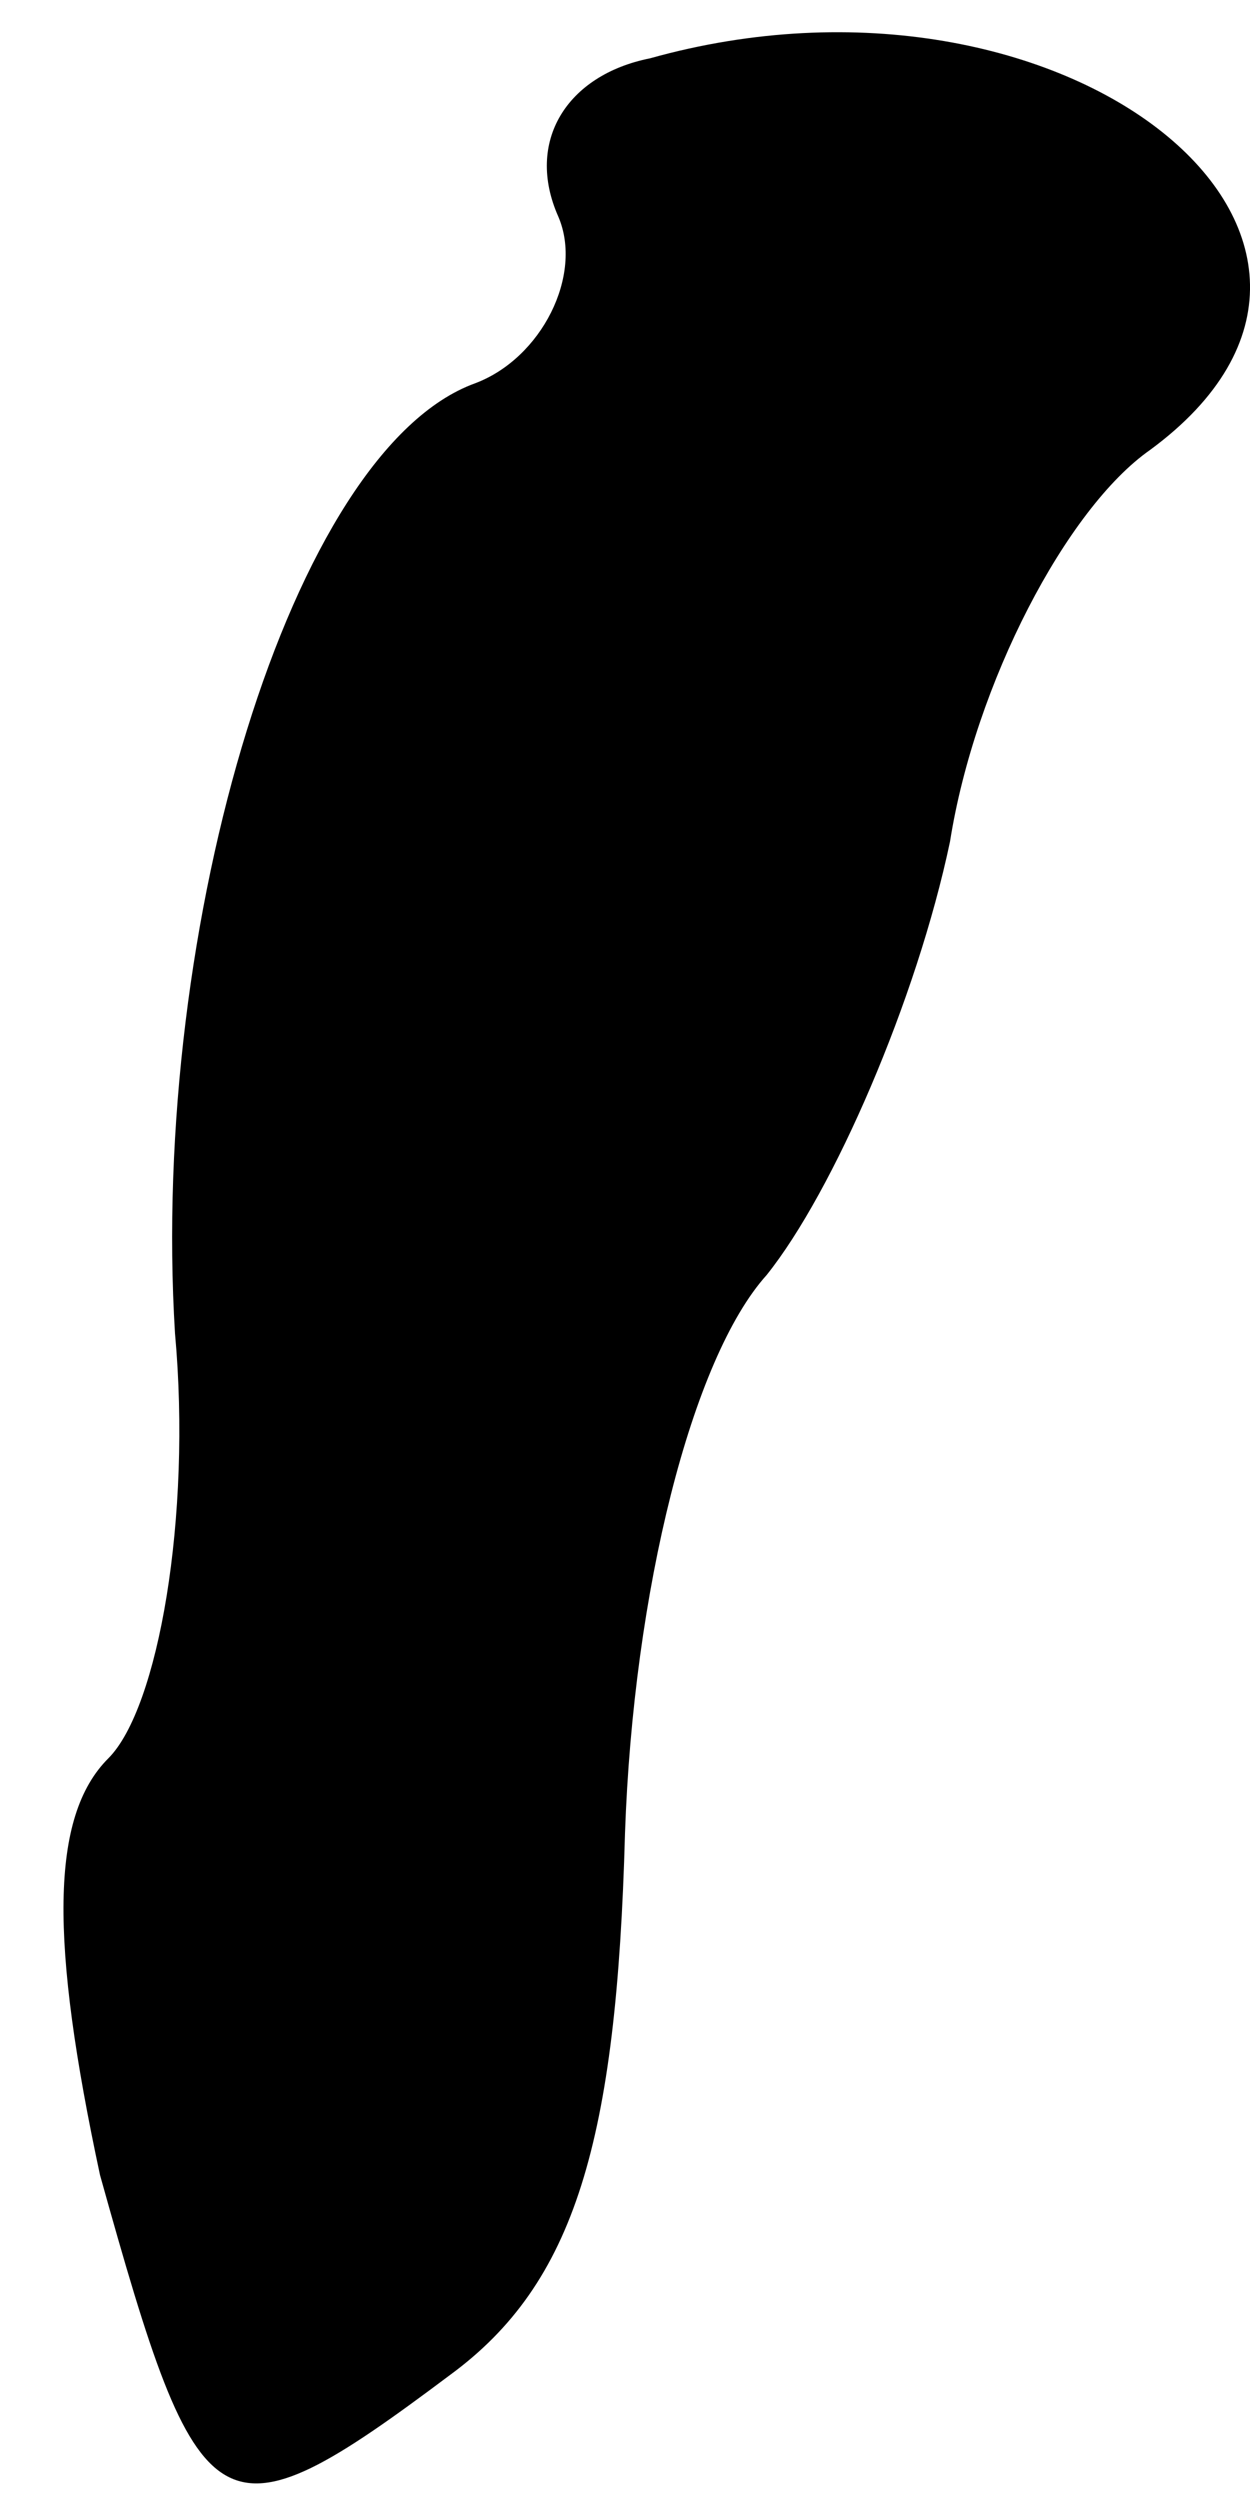 <?xml version="1.0" standalone="no"?>
<!DOCTYPE svg PUBLIC "-//W3C//DTD SVG 20010904//EN"
 "http://www.w3.org/TR/2001/REC-SVG-20010904/DTD/svg10.dtd">
<svg version="1.0" xmlns="http://www.w3.org/2000/svg"
 width="15pt" height="30pt" viewBox="0 0 15 30"
 preserveAspectRatio="xMidYMid meet">
<g transform="translate(0,30) scale(0.1,-0.1)"
fill="#000000" stroke="none">
<path fill="#000000" stroke="none" d="M78 293 c-10 -2 -15 -10 -11 -19 3 -7
-2 -17 -10 -20 -22 -8 -39 -65 -36 -114 2 -22 -2 -45 -8 -51 -7 -7 -7 -22 -1
-50 12 -43 14 -45 42 -24 15 11 20 28 21 65 1 29 8 57 17 67 8 10 18 33 22 52
3 19 14 40 24 47 34 25 -10 61 -60 47z"/>
</g>
</svg>
